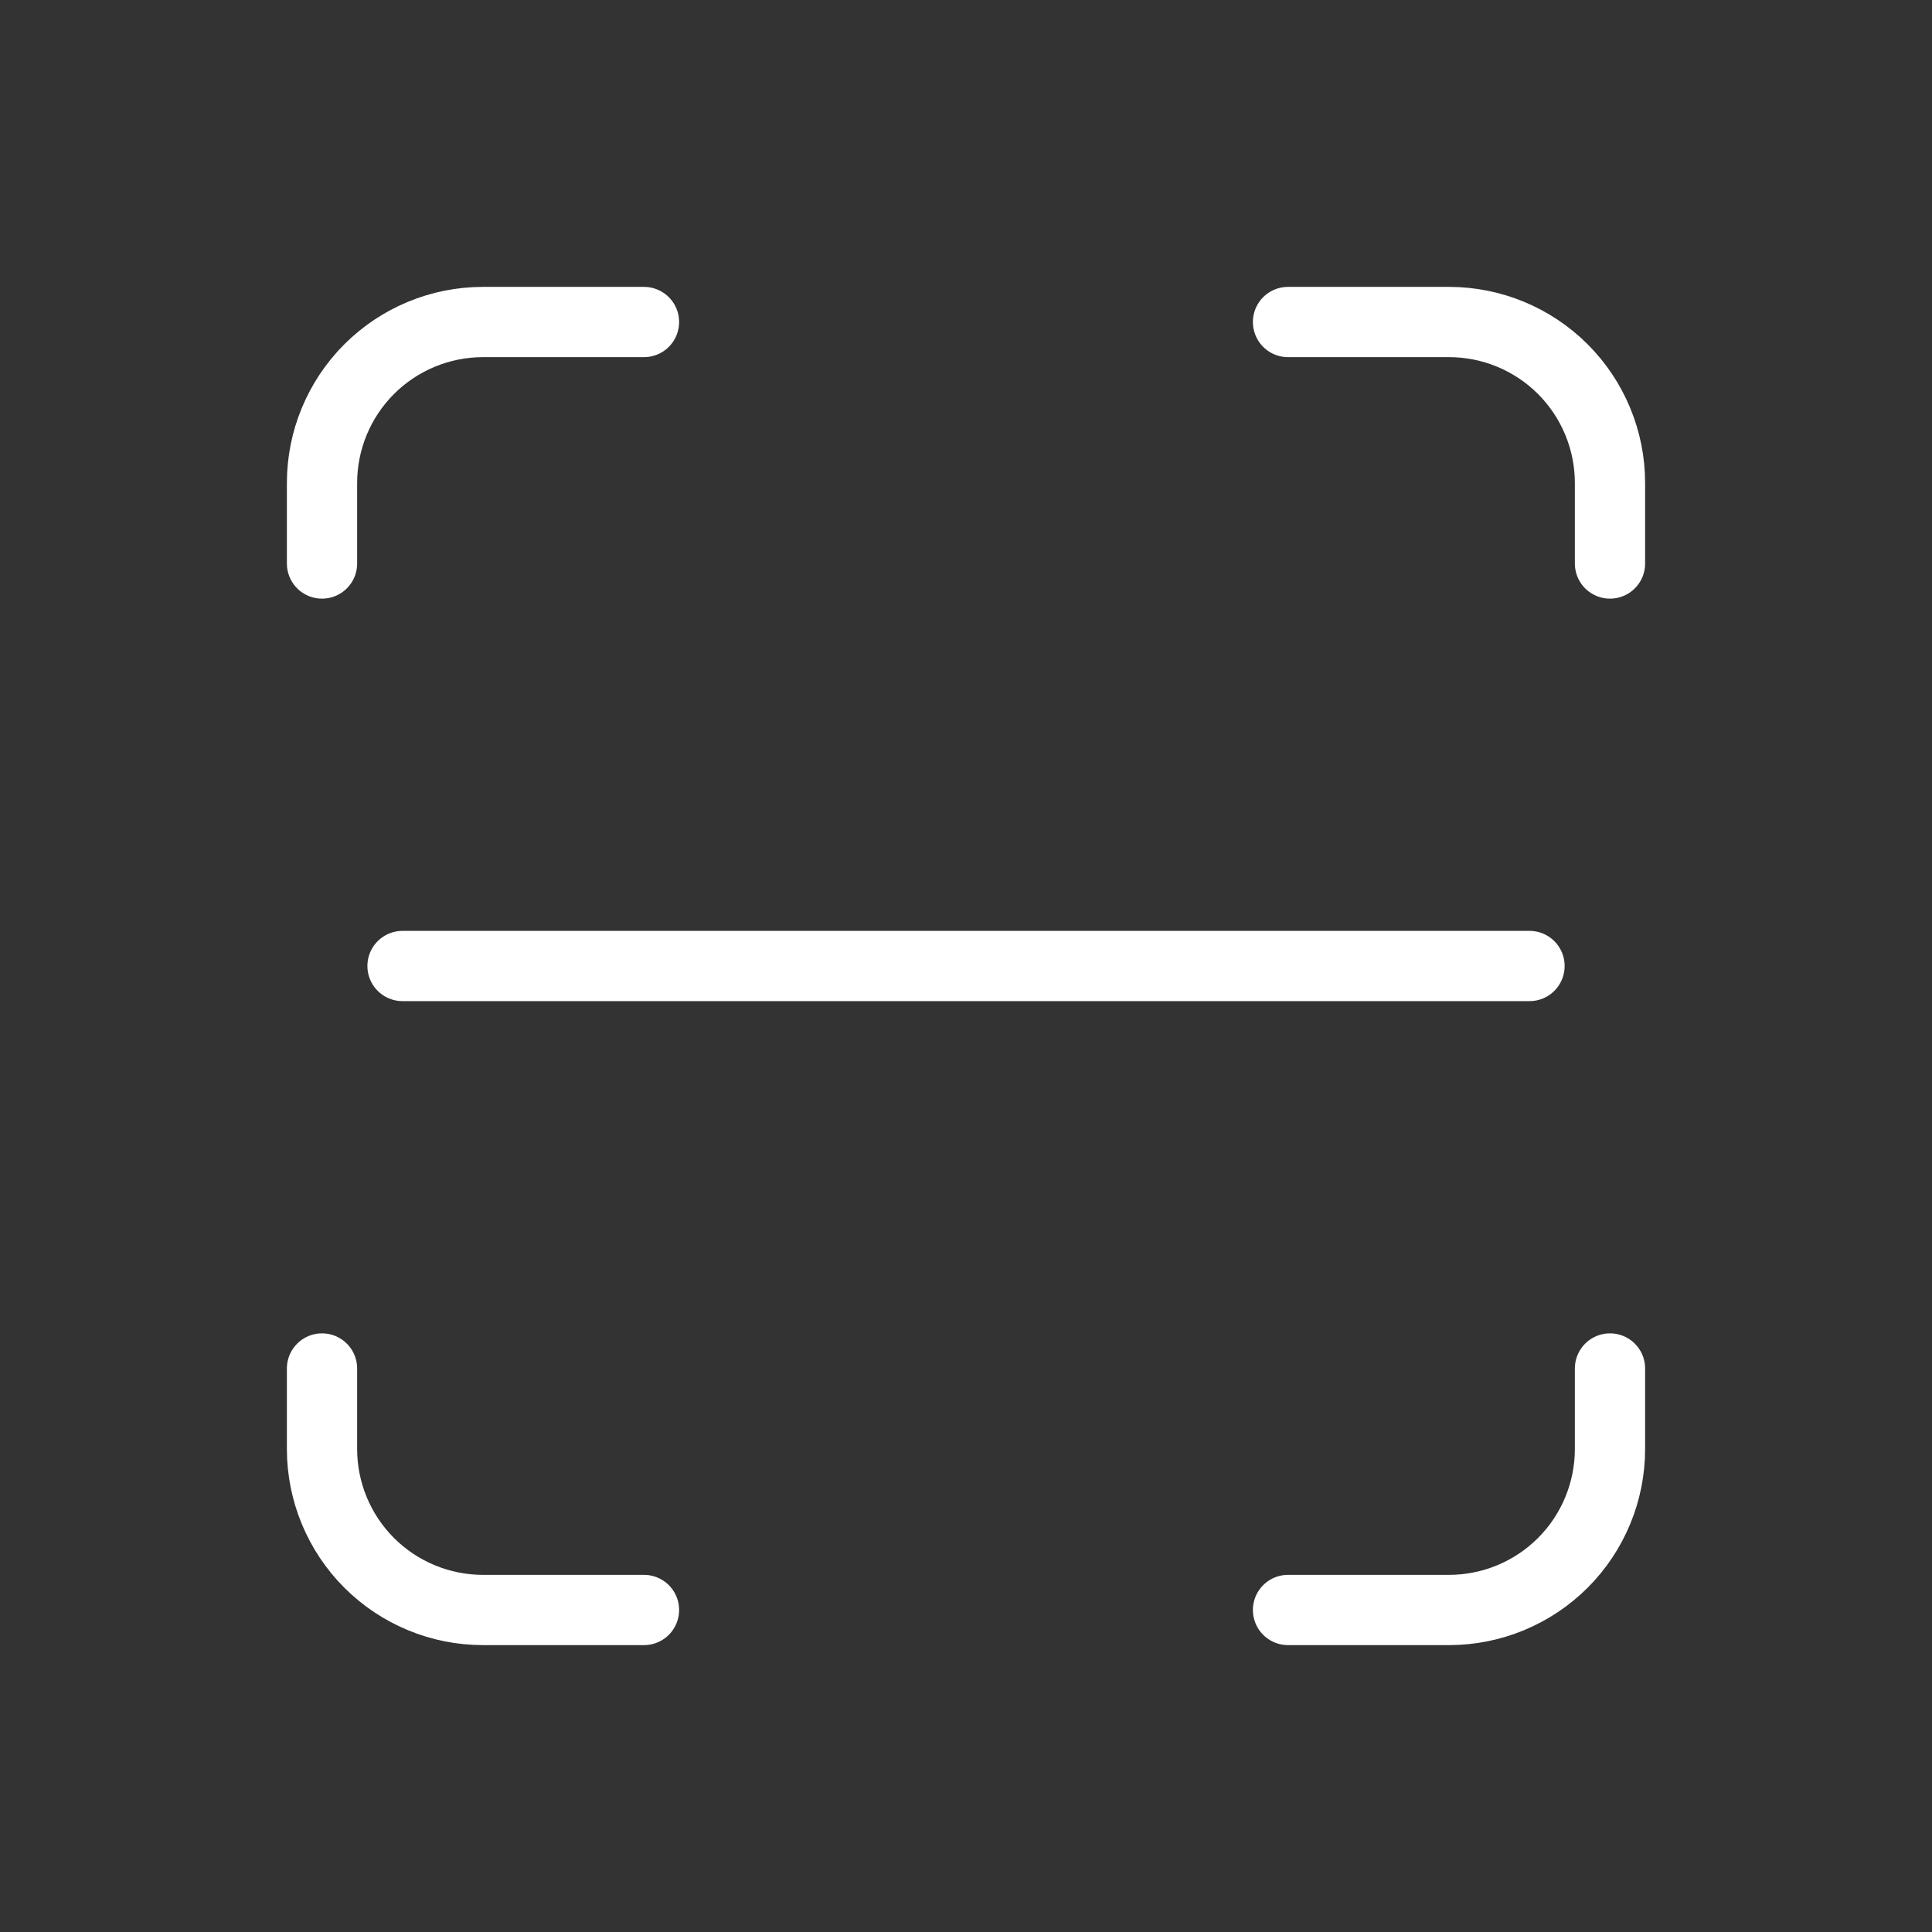 <svg width="55" height="55" viewBox="0 0 55 55" fill="none" xmlns="http://www.w3.org/2000/svg">
<rect x="0" y="0" width="55" height="55" fill="#333333" stroke="none"/>
<path d="M9.167 16.042V13.75C9.167 12.534 9.65 11.369 10.509 10.509C11.369 9.65 12.534 9.167 13.75 9.167H18.333" stroke="white" stroke-width="2" stroke-linecap="round" stroke-linejoin="round"/>
<path d="M9.167 38.958V41.25C9.167 42.465 9.65 43.631 10.509 44.491C11.369 45.35 12.534 45.833 13.75 45.833H18.333" stroke="white" stroke-width="2" stroke-linecap="round" stroke-linejoin="round"/>
<path d="M36.667 9.167H41.25C42.466 9.167 43.631 9.65 44.491 10.509C45.35 11.369 45.833 12.534 45.833 13.75V16.042" stroke="white" stroke-width="2" stroke-linecap="round" stroke-linejoin="round"/>
<path d="M36.667 45.833H41.25C42.466 45.833 43.631 45.35 44.491 44.491C45.35 43.631 45.833 42.465 45.833 41.25V38.958" stroke="white" stroke-width="2" stroke-linecap="round" stroke-linejoin="round"/>
<path d="M11.459 27.5H43.542" stroke="white" stroke-width="2" stroke-linecap="round" stroke-linejoin="round"/>
</svg>
